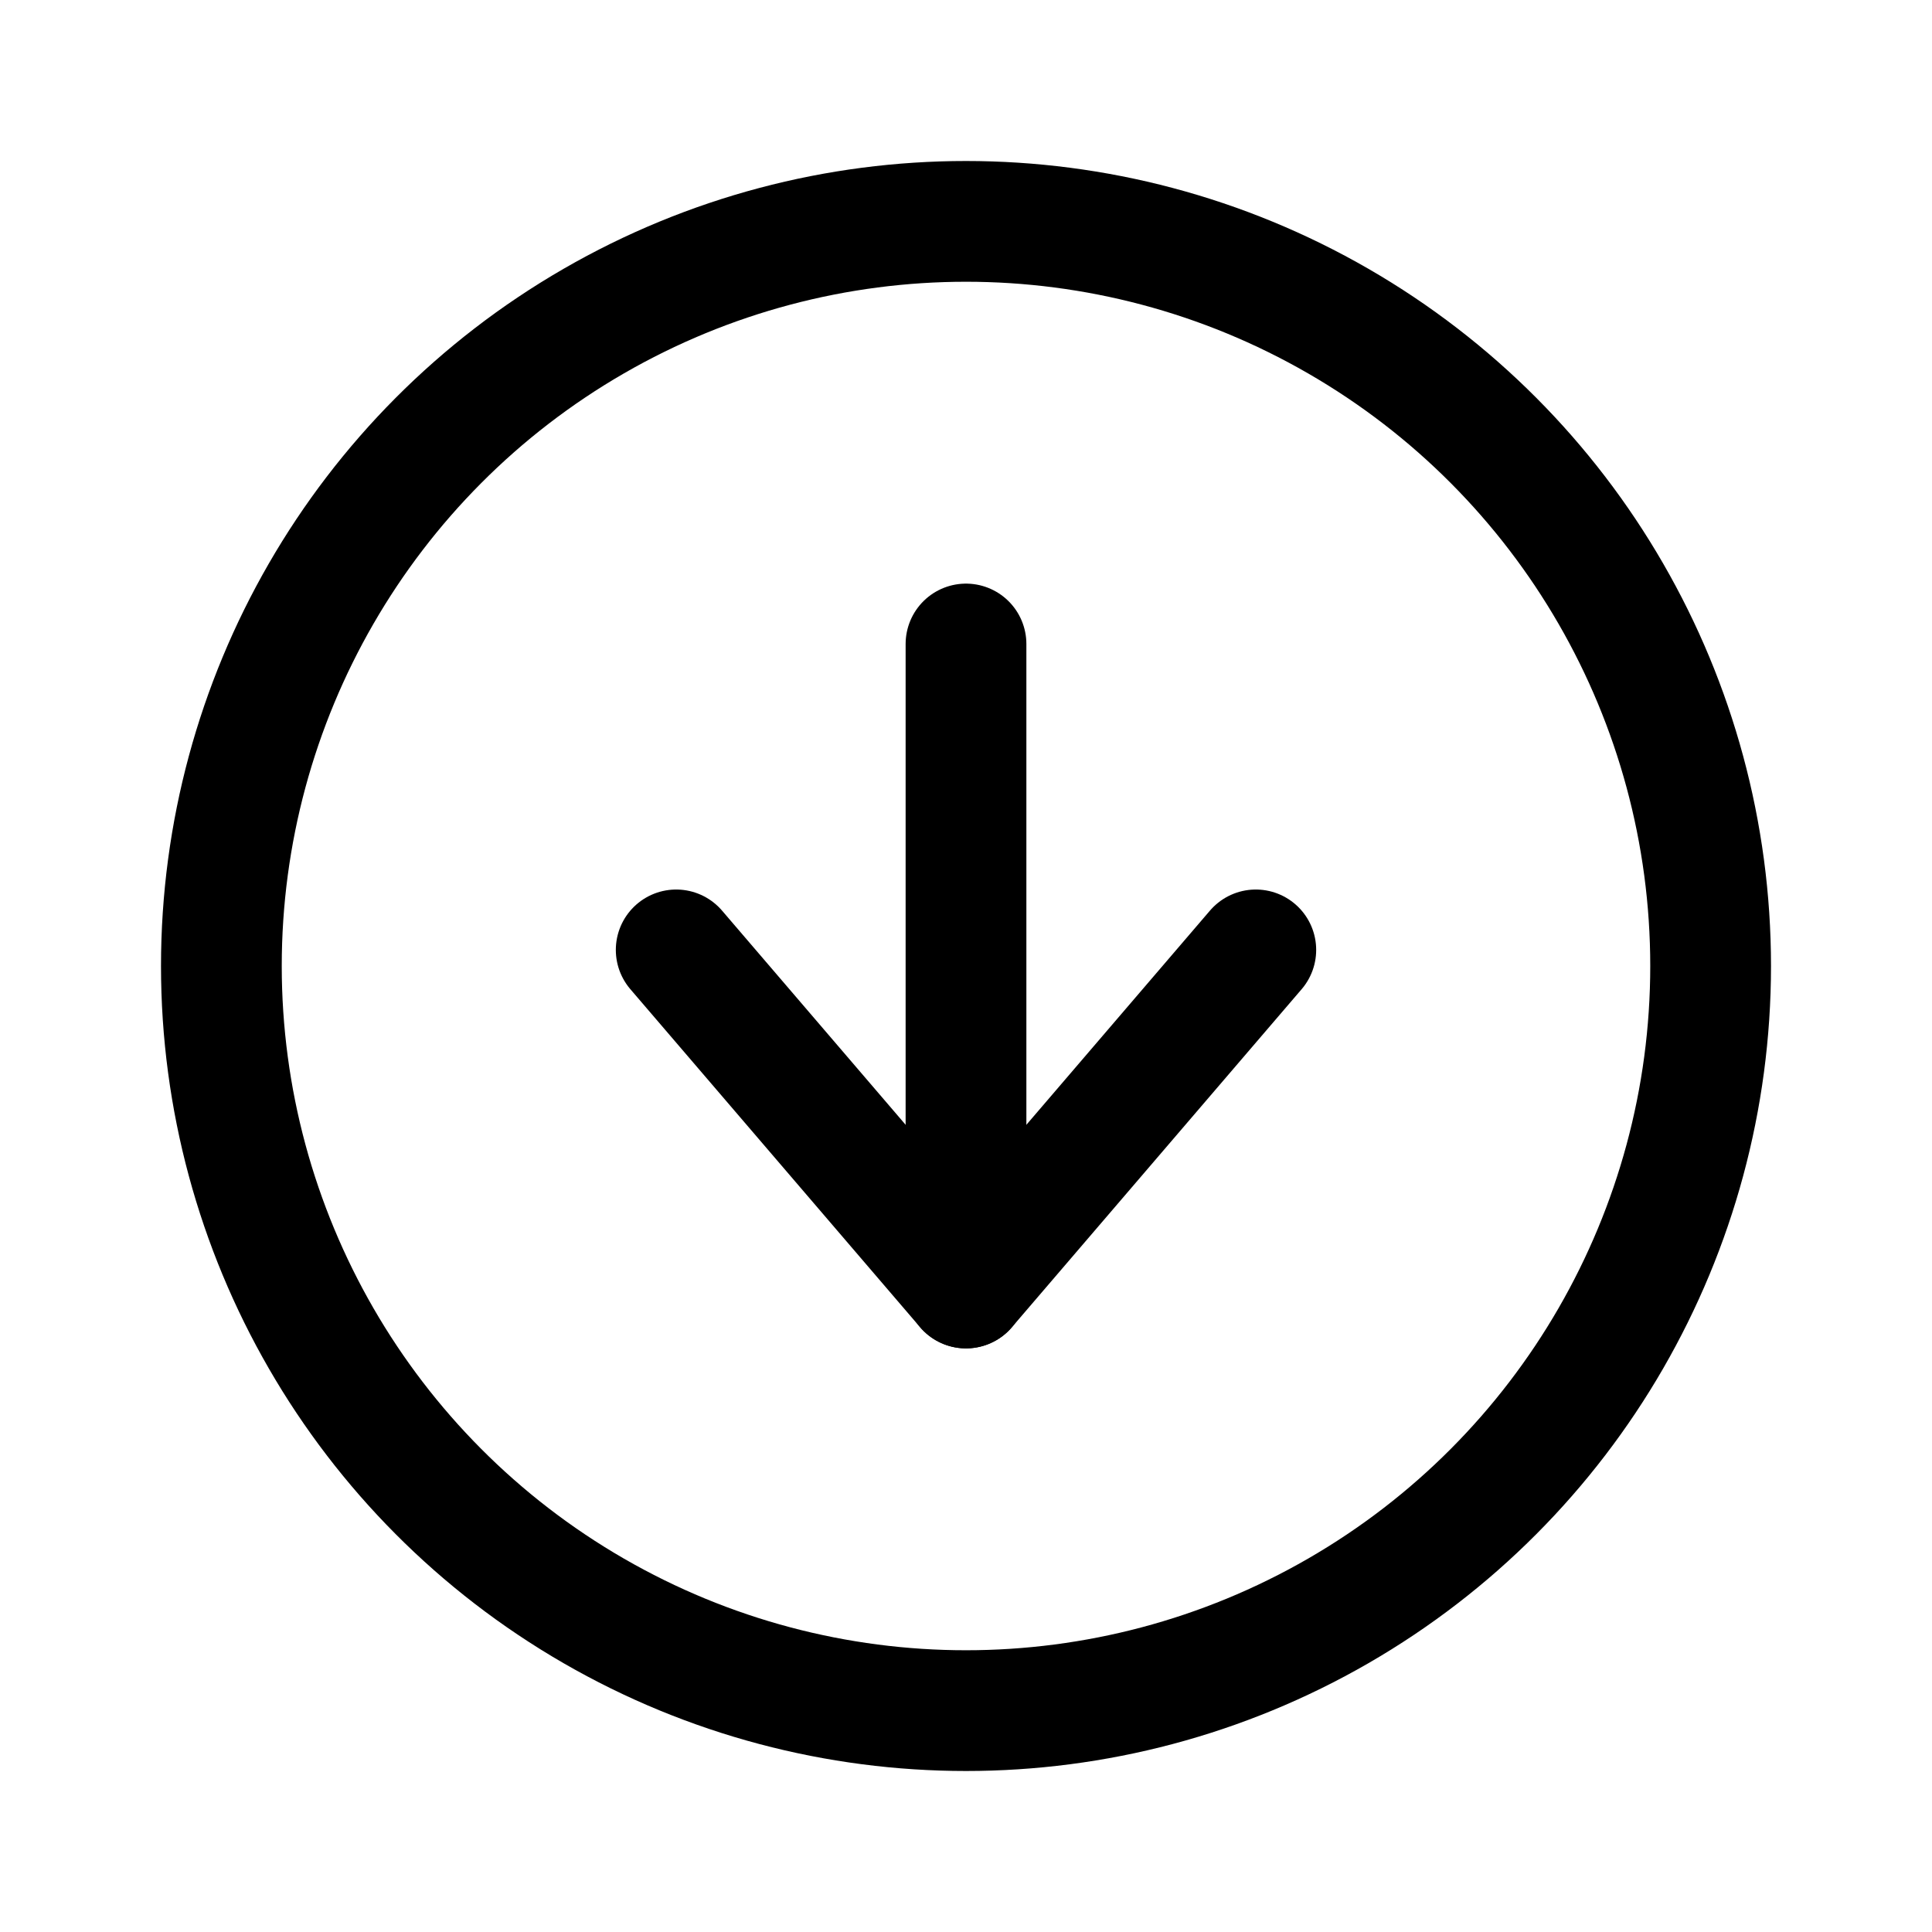 <svg width="24" height="24" viewBox="0 0 24 24" fill="none" xmlns="http://www.w3.org/2000/svg">
<path d="M12 8L12 16" stroke="black" stroke-width="1.5" stroke-linecap="round" stroke-linejoin="round"/>
<path d="M15.6 11.8L12 16L8.4 11.8" stroke="black" stroke-width="1.5" stroke-linecap="round" stroke-linejoin="round"/>
<circle cx="12" cy="12" r="9.25" stroke="black" stroke-width="1.5"/>
</svg>
